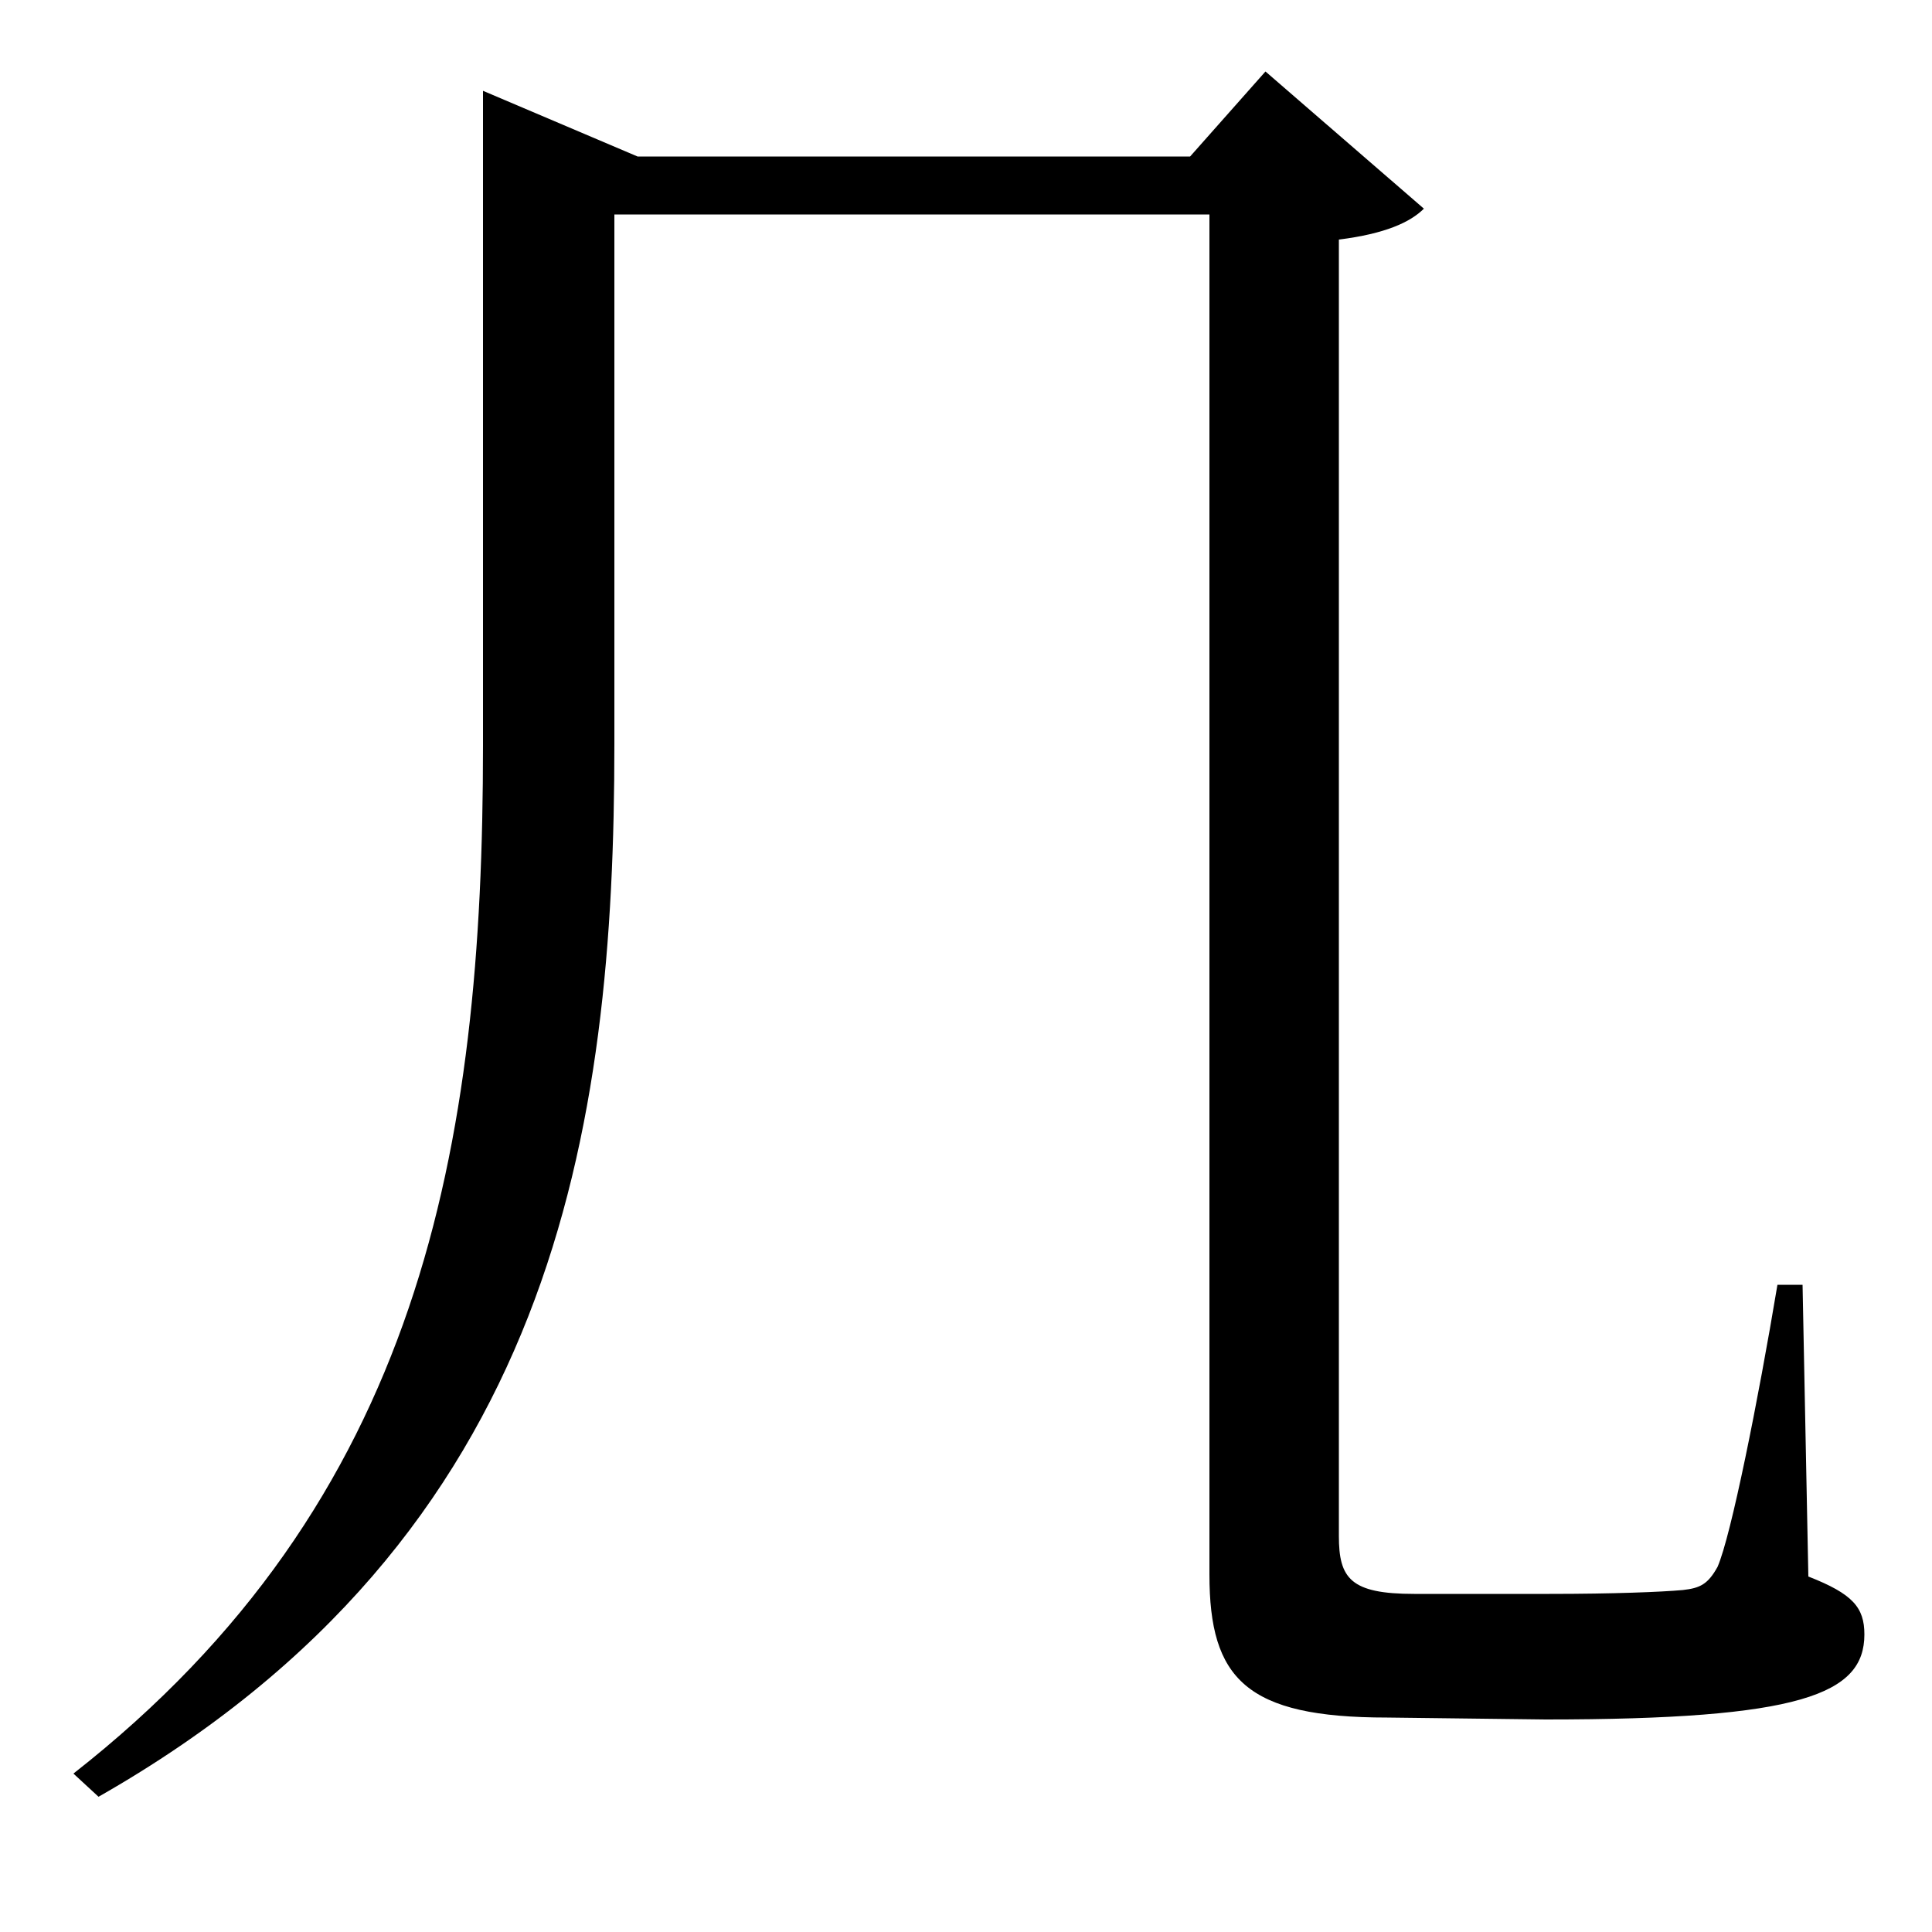 <svg xmlns="http://www.w3.org/2000/svg"
    viewBox="0 0 1000 1000">
  <!--
© 2017-2023 Adobe (http://www.adobe.com/).
Noto is a trademark of Google Inc.
This Font Software is licensed under the SIL Open Font License, Version 1.1. This Font Software is distributed on an "AS IS" BASIS, WITHOUT WARRANTIES OR CONDITIONS OF ANY KIND, either express or implied. See the SIL Open Font License for the specific language, permissions and limitations governing your use of this Font Software.
http://scripts.sil.org/OFL
  -->
<path d="M250 71L250 386C250 594 218 777 38 918L51 930C288 795 318 584 318 385L318 111 626 111 626 815C626 869 645 889 718 889L800 890C932 890 965 877 965 846 965 832 959 825 936 816L933 665 920 665C910 725 896 795 889 811 884 820 880 822 871 823 860 824 835 825 802 825L732 825C699 825 693 817 693 795L693 124C717 121 730 115 737 108L655 37 616 81 330 81 250 47Z"/>
</svg>